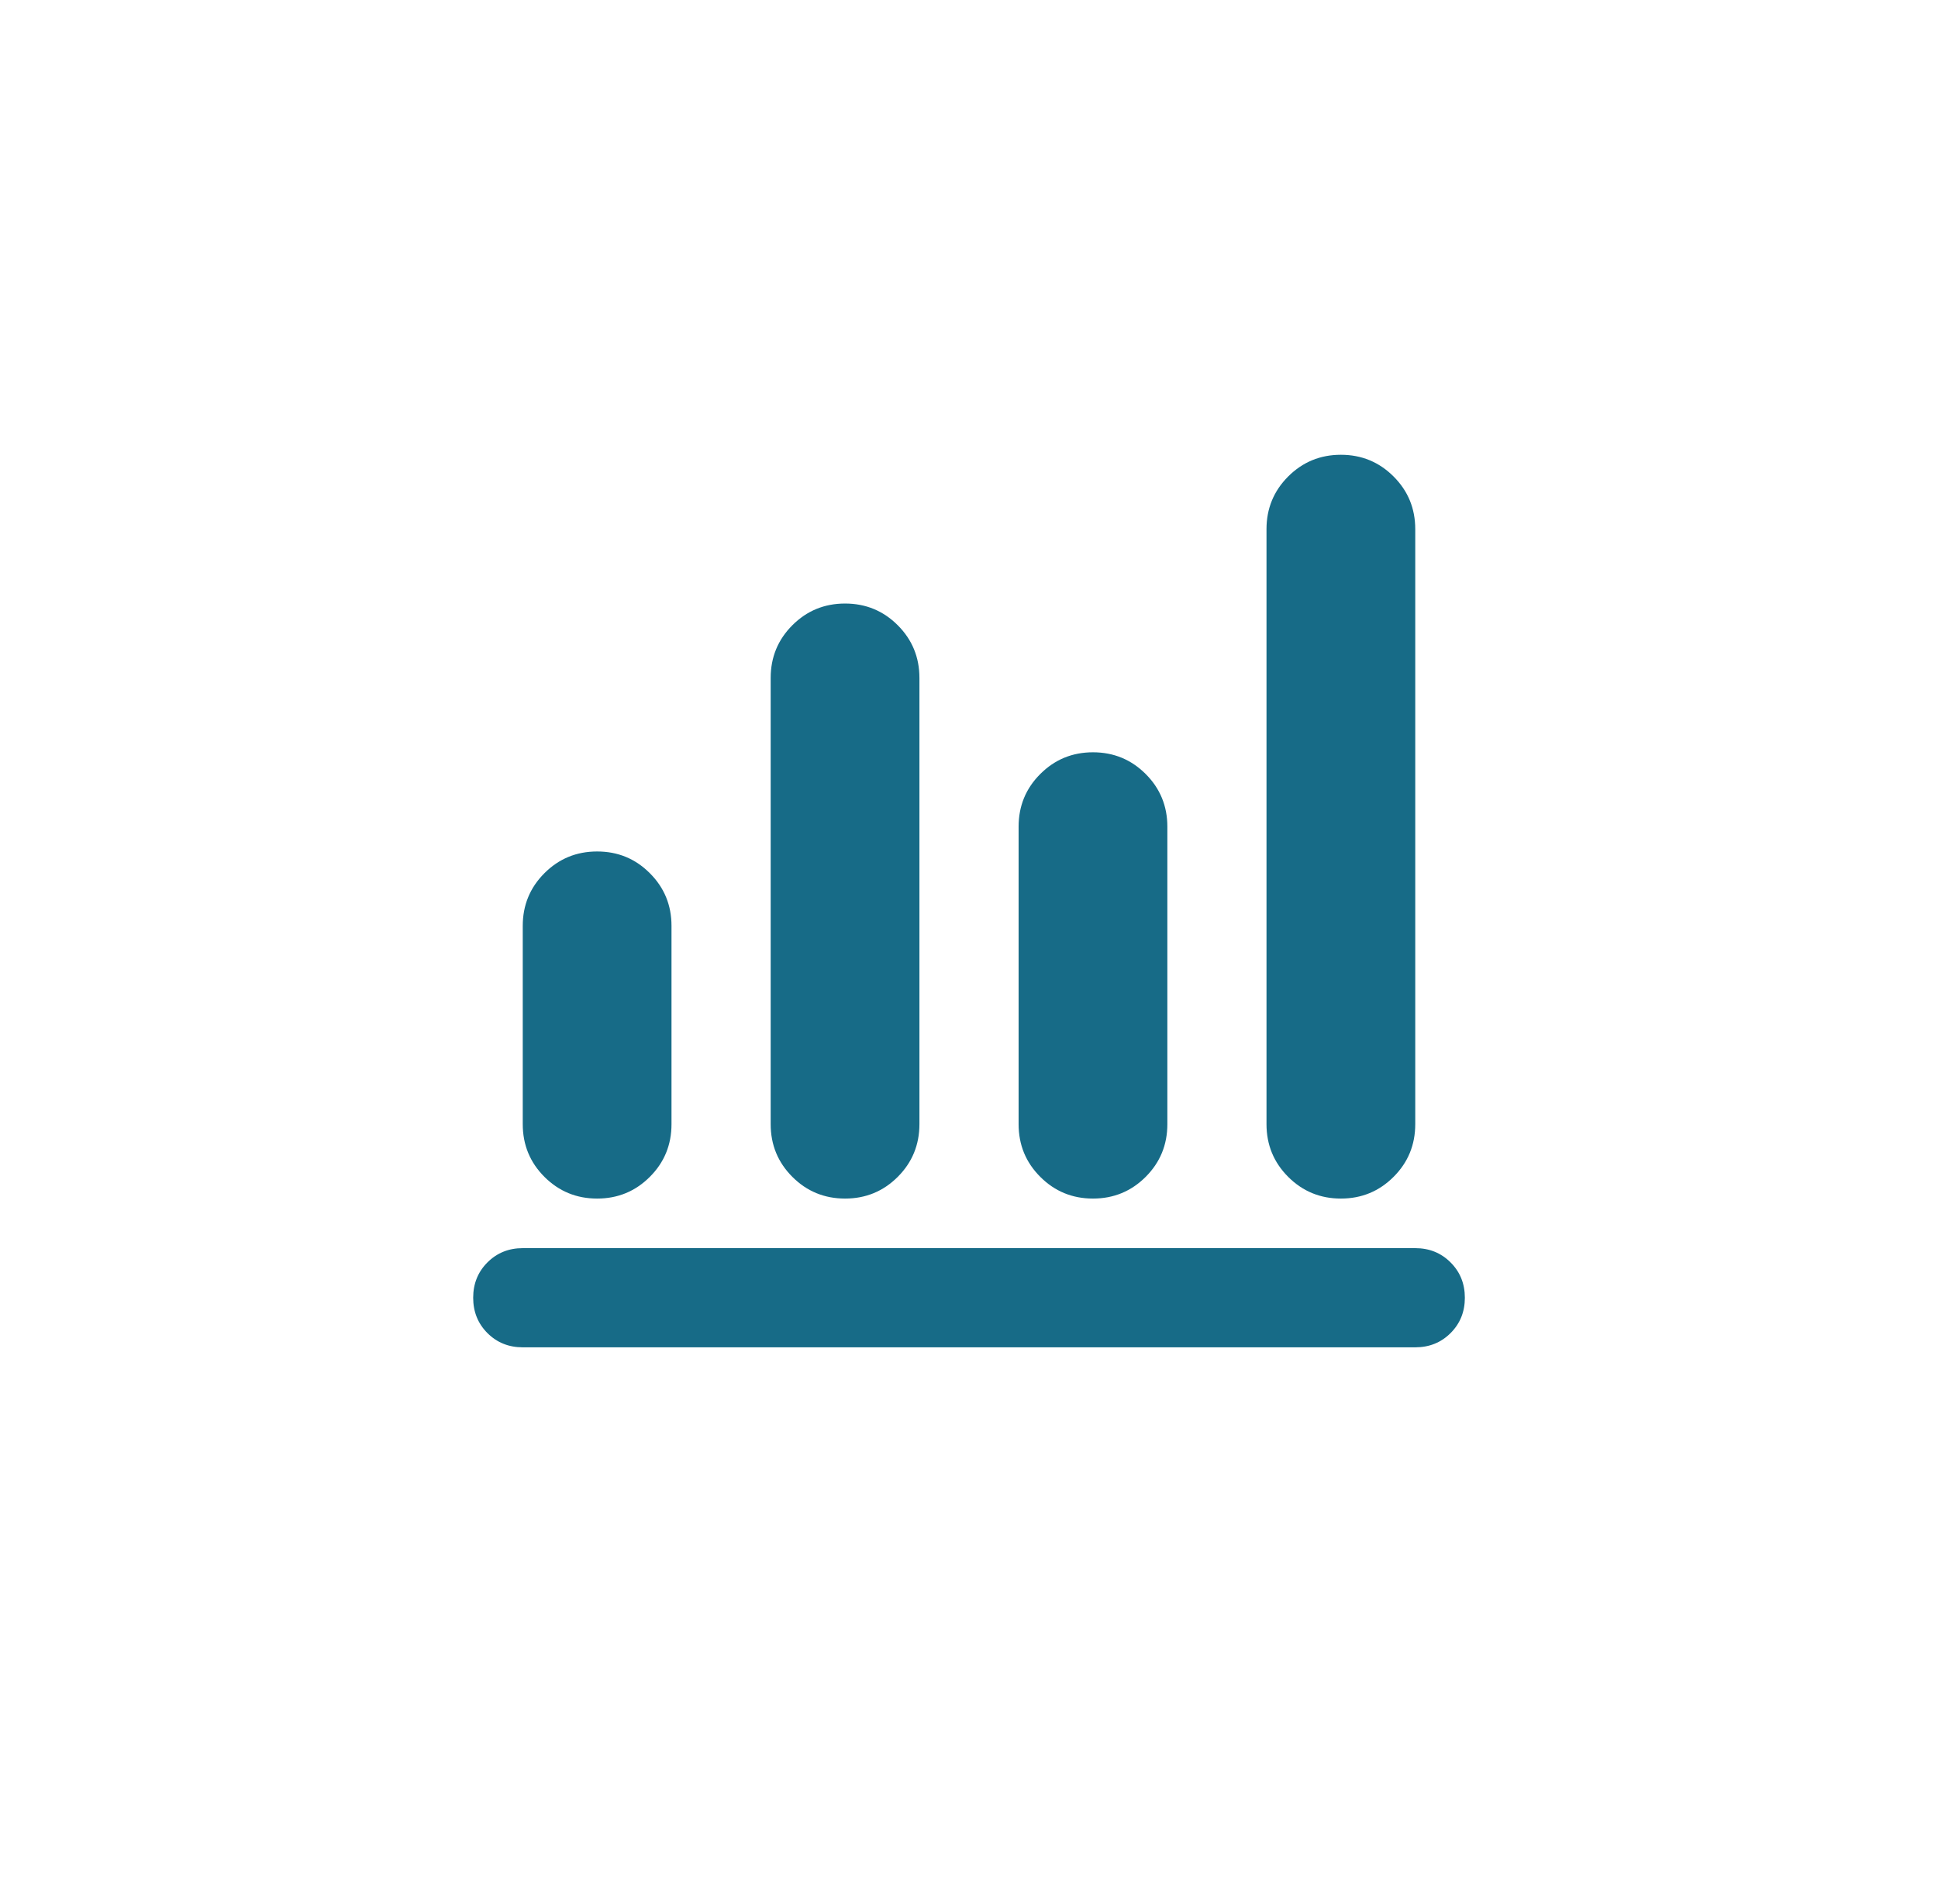 <svg width="57" height="56" viewBox="0 0 57 56" fill="none" xmlns="http://www.w3.org/2000/svg">
<g filter="url(#filter0_d_2489_4996)">
<g filter="url(#filter1_d_2489_4996)">
<rect x="4.5" y="2" width="48" height="48" rx="4" fill="white"/>
</g>
</g>
<mask id="mask0_2489_4996" style="mask-type:alpha" maskUnits="userSpaceOnUse" x="11" y="9" width="35" height="35">
<rect x="11" y="9" width="35" height="35" fill="#D9D9D9"/>
</mask>
<g mask="url(#mask0_2489_4996)">
<path d="M15.375 39.625C14.962 39.625 14.616 39.485 14.336 39.206C14.057 38.926 13.917 38.58 13.917 38.167C13.917 37.754 14.057 37.407 14.336 37.128C14.616 36.848 14.962 36.708 15.375 36.708H41.625C42.038 36.708 42.385 36.848 42.664 37.128C42.944 37.407 43.084 37.754 43.084 38.167C43.084 38.58 42.944 38.926 42.664 39.206C42.385 39.485 42.038 39.625 41.625 39.625H15.375ZM17.563 35.25C16.955 35.25 16.439 35.037 16.013 34.612C15.588 34.187 15.375 33.67 15.375 33.062V27.229C15.375 26.622 15.588 26.105 16.013 25.68C16.439 25.254 16.955 25.042 17.563 25.042C18.171 25.042 18.687 25.254 19.112 25.68C19.538 26.105 19.75 26.622 19.75 27.229V33.062C19.75 33.67 19.538 34.187 19.112 34.612C18.687 35.037 18.171 35.25 17.563 35.25ZM24.855 35.25C24.247 35.25 23.73 35.037 23.305 34.612C22.88 34.187 22.667 33.67 22.667 33.062V19.938C22.667 19.33 22.88 18.813 23.305 18.388C23.73 17.963 24.247 17.75 24.855 17.75C25.462 17.75 25.979 17.963 26.404 18.388C26.829 18.813 27.042 19.33 27.042 19.938V33.062C27.042 33.67 26.829 34.187 26.404 34.612C25.979 35.037 25.462 35.25 24.855 35.25ZM32.146 35.25C31.538 35.25 31.022 35.037 30.597 34.612C30.171 34.187 29.959 33.67 29.959 33.062V24.312C29.959 23.705 30.171 23.188 30.597 22.763C31.022 22.338 31.538 22.125 32.146 22.125C32.754 22.125 33.27 22.338 33.696 22.763C34.121 23.188 34.334 23.705 34.334 24.312V33.062C34.334 33.67 34.121 34.187 33.696 34.612C33.27 35.037 32.754 35.25 32.146 35.25ZM39.438 35.25C38.83 35.25 38.314 35.037 37.888 34.612C37.463 34.187 37.25 33.67 37.25 33.062V15.562C37.25 14.955 37.463 14.438 37.888 14.013C38.314 13.588 38.83 13.375 39.438 13.375C40.045 13.375 40.562 13.588 40.987 14.013C41.413 14.438 41.625 14.955 41.625 15.562V33.062C41.625 33.67 41.413 34.187 40.987 34.612C40.562 35.037 40.045 35.25 39.438 35.25Z" fill="#176B87"/>
</g>
<defs>
<filter id="filter0_d_2489_4996" x="0.5" y="0" width="56" height="56" filterUnits="userSpaceOnUse" color-interpolation-filters="sRGB">
<feFlood flood-opacity="0" result="BackgroundImageFix"/>
<feColorMatrix in="SourceAlpha" type="matrix" values="0 0 0 0 0 0 0 0 0 0 0 0 0 0 0 0 0 0 127 0" result="hardAlpha"/>
<feOffset dy="2"/>
<feGaussianBlur stdDeviation="2"/>
<feComposite in2="hardAlpha" operator="out"/>
<feColorMatrix type="matrix" values="0 0 0 0 0 0 0 0 0 0 0 0 0 0 0 0 0 0 0.1 0"/>
<feBlend mode="normal" in2="BackgroundImageFix" result="effect1_dropShadow_2489_4996"/>
<feBlend mode="normal" in="SourceGraphic" in2="effect1_dropShadow_2489_4996" result="shape"/>
</filter>
<filter id="filter1_d_2489_4996" x="0.5" y="0" width="56" height="56" filterUnits="userSpaceOnUse" color-interpolation-filters="sRGB">
<feFlood flood-opacity="0" result="BackgroundImageFix"/>
<feColorMatrix in="SourceAlpha" type="matrix" values="0 0 0 0 0 0 0 0 0 0 0 0 0 0 0 0 0 0 127 0" result="hardAlpha"/>
<feOffset dy="2"/>
<feGaussianBlur stdDeviation="2"/>
<feComposite in2="hardAlpha" operator="out"/>
<feColorMatrix type="matrix" values="0 0 0 0 0 0 0 0 0 0 0 0 0 0 0 0 0 0 0.1 0"/>
<feBlend mode="normal" in2="BackgroundImageFix" result="effect1_dropShadow_2489_4996"/>
<feBlend mode="normal" in="SourceGraphic" in2="effect1_dropShadow_2489_4996" result="shape"/>
</filter>
</defs>
</svg>

